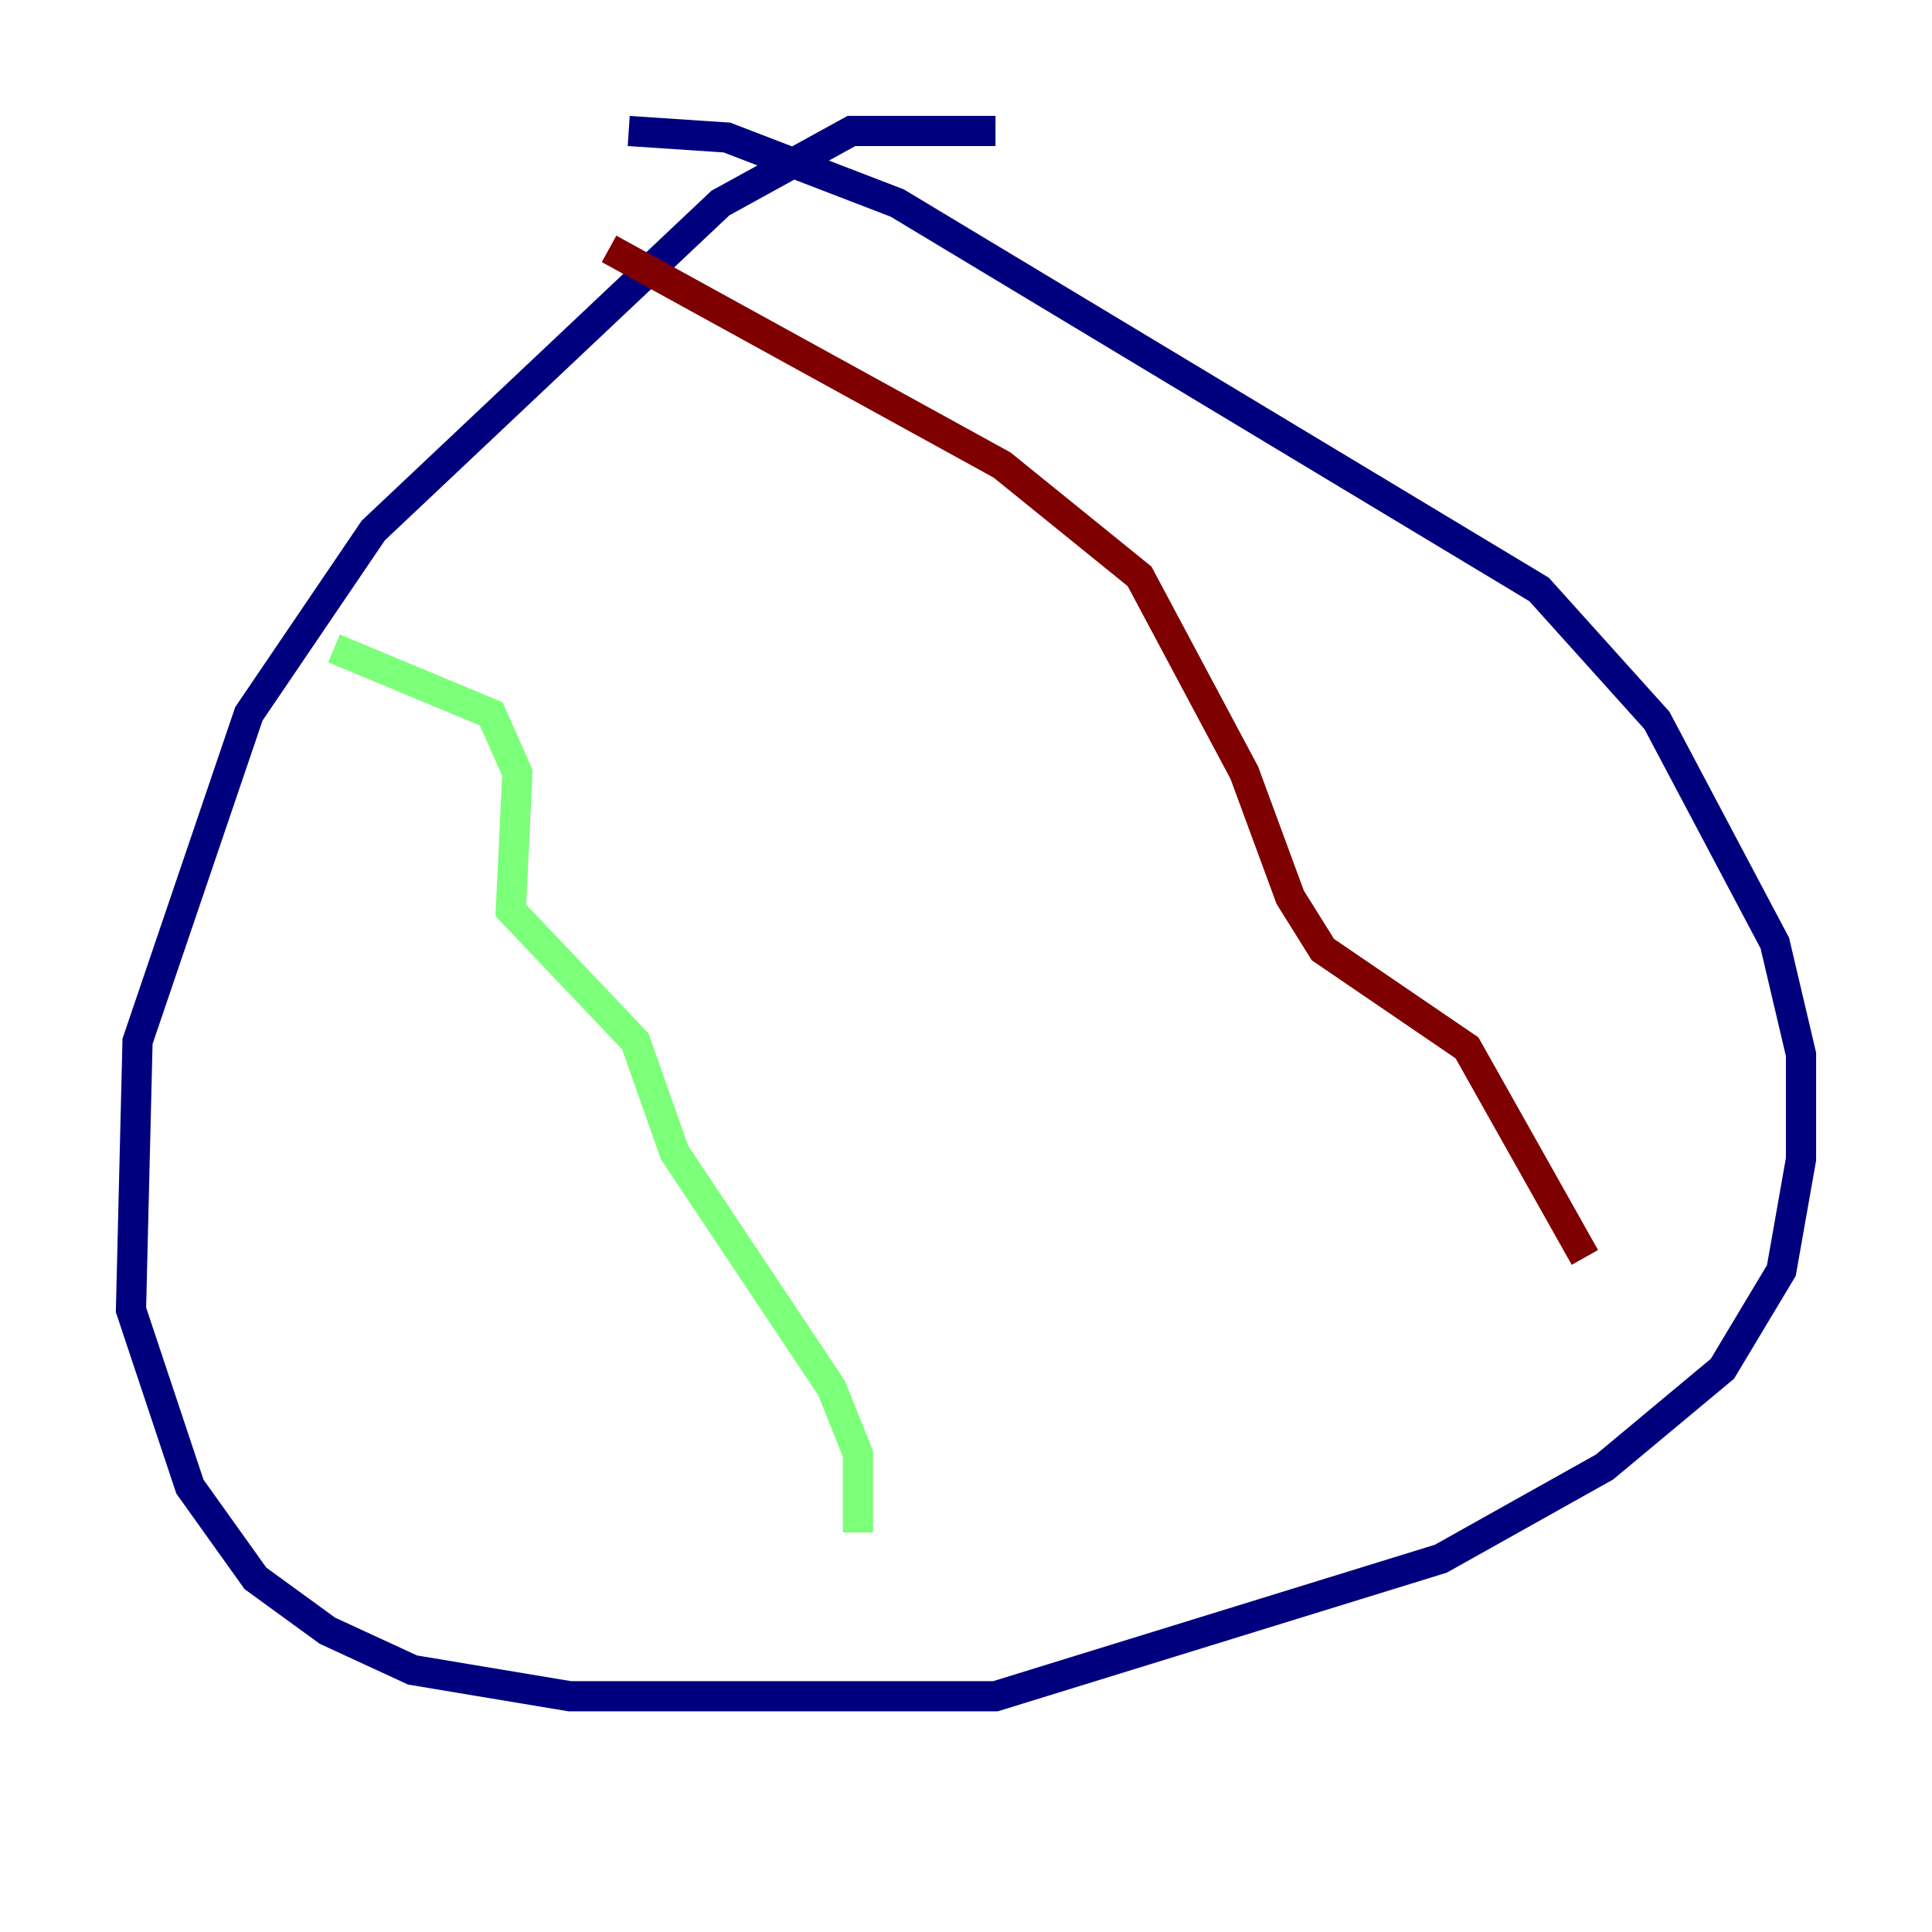 <?xml version="1.0" encoding="utf-8" ?>
<svg baseProfile="tiny" height="128" version="1.2" viewBox="0,0,128,128" width="128" xmlns="http://www.w3.org/2000/svg" xmlns:ev="http://www.w3.org/2001/xml-events" xmlns:xlink="http://www.w3.org/1999/xlink"><defs /><polyline fill="none" points="65.953,8.678 56.407,8.678 47.729,13.451 24.732,35.146 16.488,47.295 9.112,68.99 8.678,86.78 12.583,98.495 16.922,104.57 21.695,108.041 27.336,110.644 37.749,112.38 65.953,112.38 95.458,103.268 106.305,97.193 114.115,90.685 118.02,84.176 119.322,76.8 119.322,69.858 117.586,62.481 109.776,47.729 101.966,39.051 59.444,13.451 48.163,9.112 41.654,8.678" stroke="#00007f" stroke-width="2" /><polyline fill="none" points="22.129,42.956 32.542,47.295 34.278,51.2 33.844,60.312 42.088,68.99 44.691,76.366 55.105,91.986 56.841,96.325 56.841,101.532" stroke="#7cff79" stroke-width="2" /><polyline fill="none" points="40.352,16.488 66.386,30.807 75.498,38.183 82.441,51.2 85.478,59.444 87.647,62.915 97.193,69.424 105.003,83.308" stroke="#7f0000" stroke-width="2" /></svg>